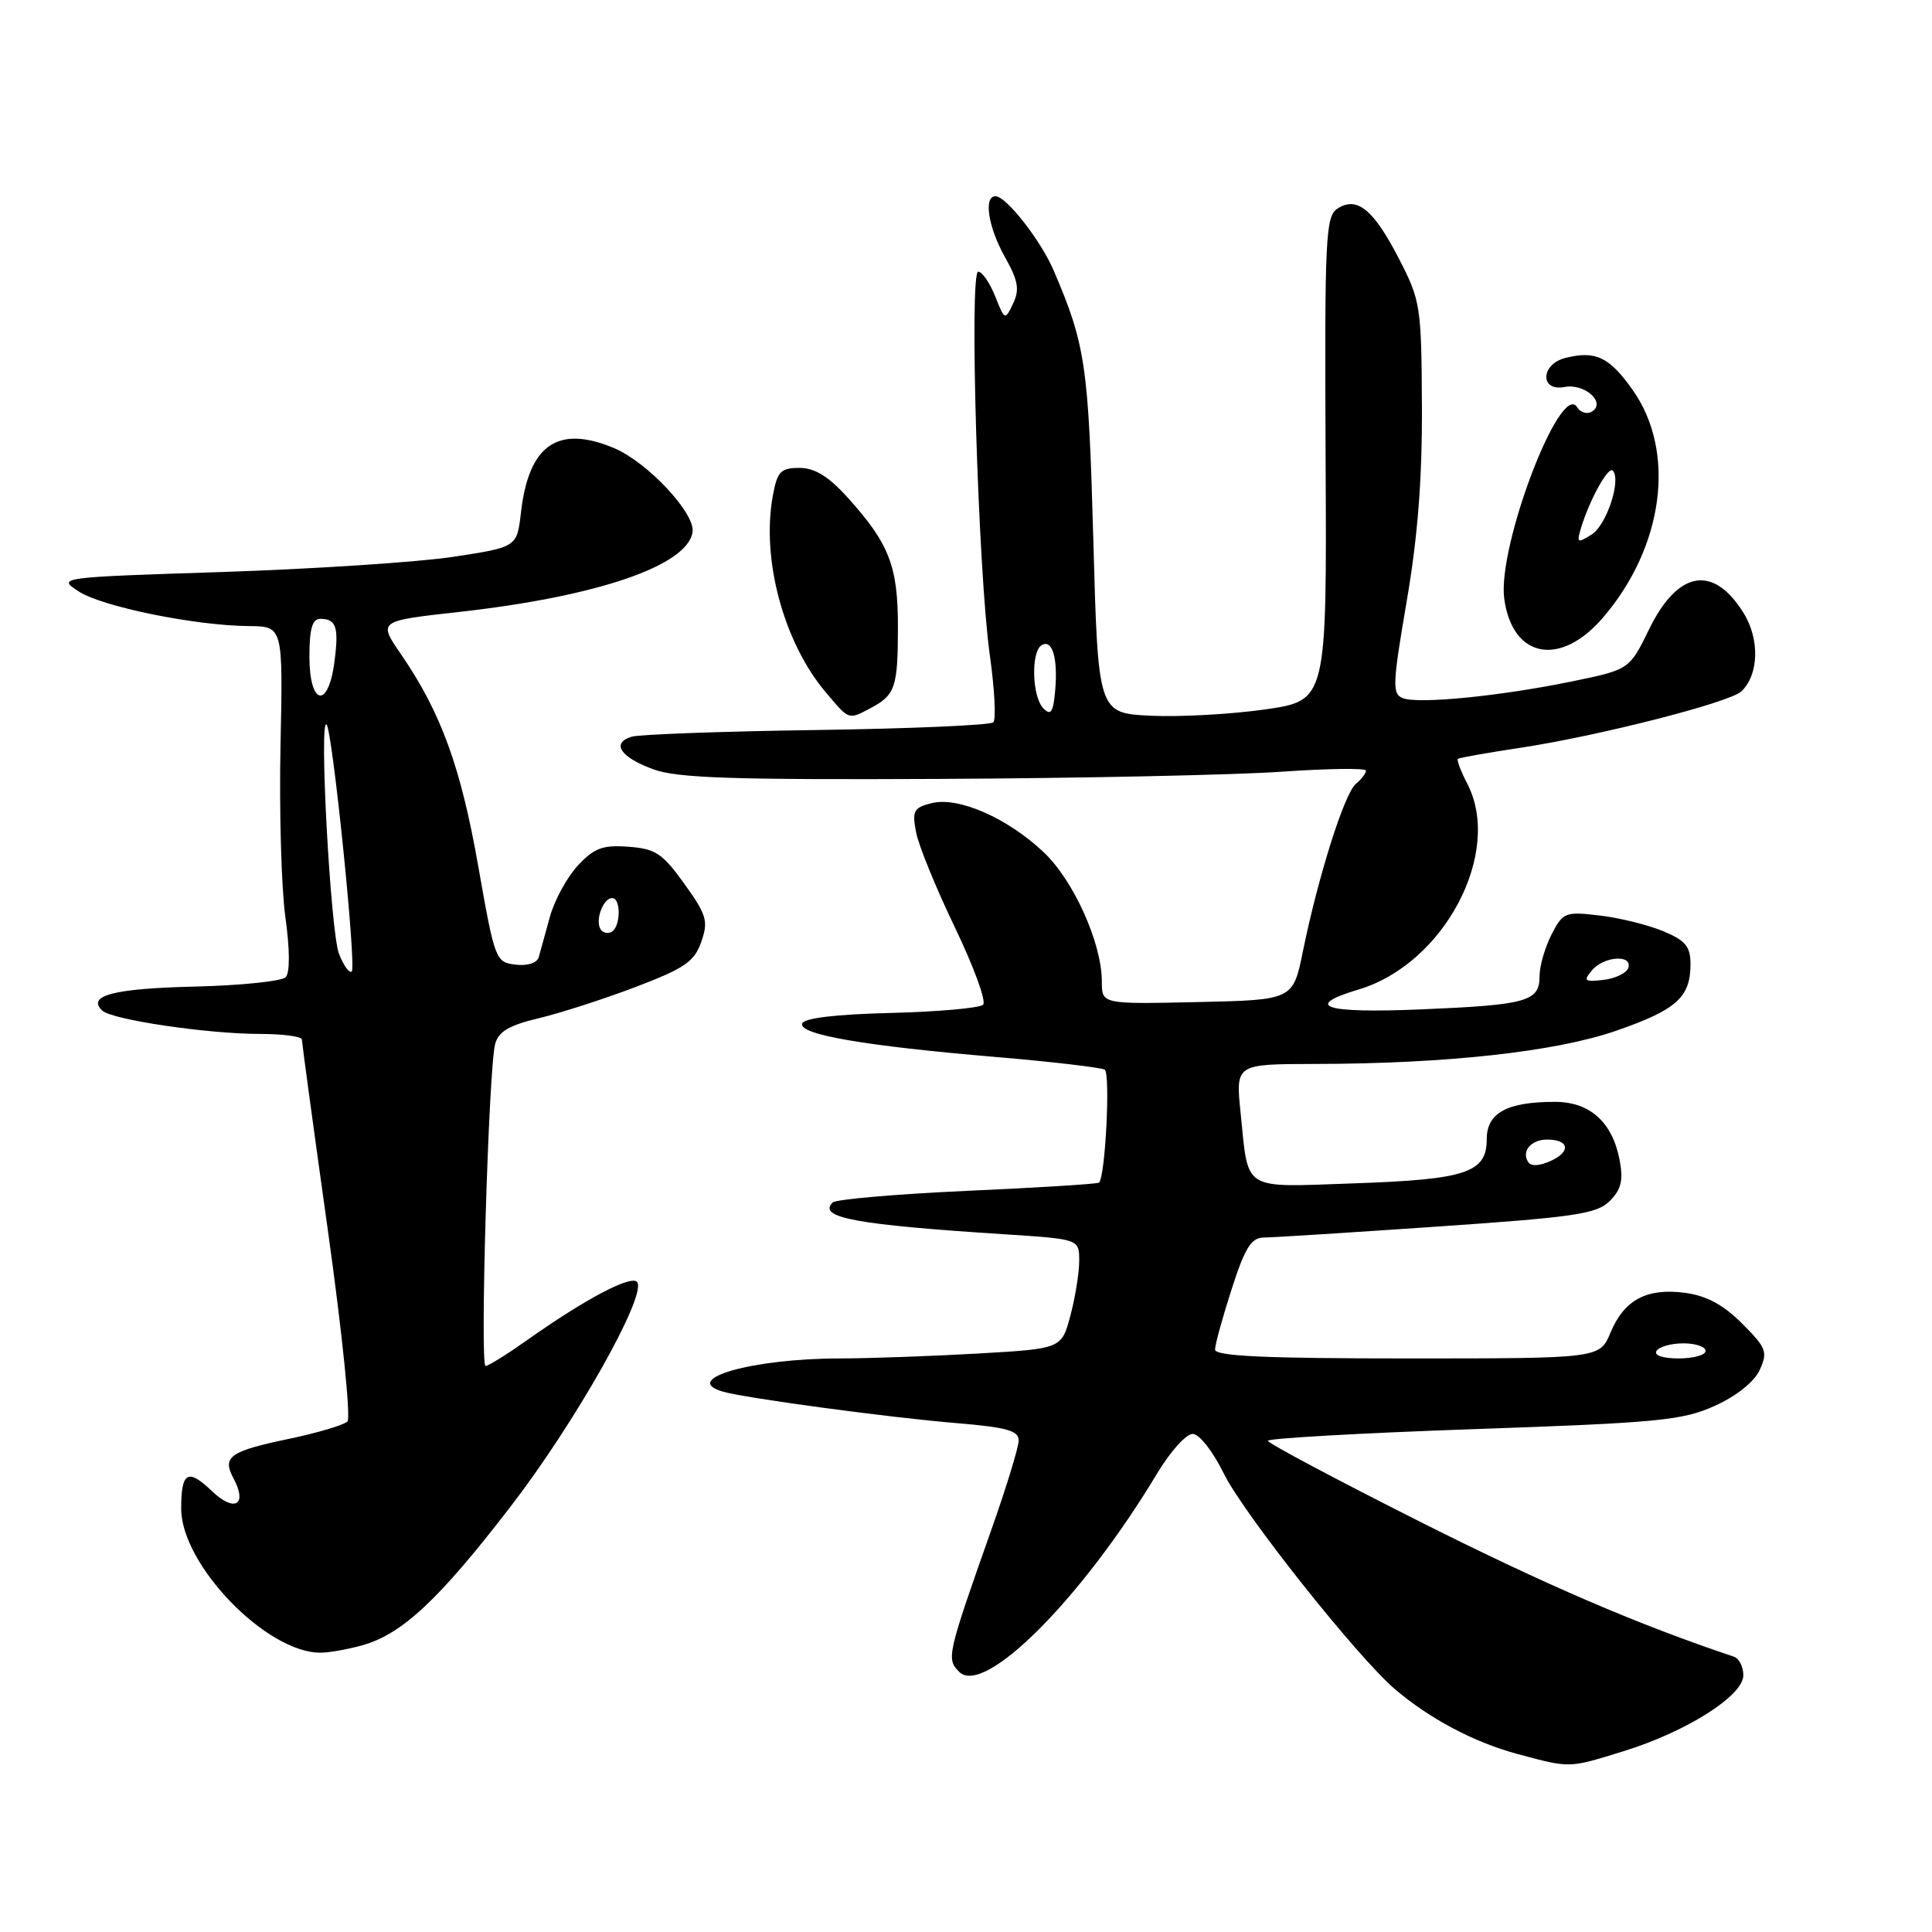 <?xml version="1.0" encoding="UTF-8" standalone="no"?>
<!DOCTYPE svg PUBLIC "-//W3C//DTD SVG 1.1//EN" "http://www.w3.org/Graphics/SVG/1.1/DTD/svg11.dtd" >
<svg xmlns="http://www.w3.org/2000/svg" xmlns:xlink="http://www.w3.org/1999/xlink" version="1.1" viewBox="0 0 256 256">
 <g >
 <path fill="currentColor"
d=" M 215.14 232.04 C 223.48 229.46 231.00 224.69 231.00 221.99 C 231.00 220.86 230.44 219.75 229.75 219.52 C 216.95 215.23 204.82 210.01 188.25 201.68 C 177.12 196.08 168.00 191.23 168.00 190.91 C 168.00 190.59 180.26 189.89 195.25 189.37 C 219.81 188.52 222.97 188.21 227.24 186.27 C 230.13 184.96 232.46 183.09 233.18 181.51 C 234.26 179.13 234.05 178.59 230.84 175.38 C 228.37 172.90 226.12 171.69 223.30 171.31 C 218.21 170.63 215.22 172.22 213.40 176.58 C 211.97 180.00 211.97 180.00 186.49 180.00 C 167.58 180.00 161.00 179.70 161.00 178.82 C 161.00 178.17 161.99 174.57 163.20 170.82 C 164.96 165.33 165.80 164.00 167.45 163.98 C 168.58 163.98 178.92 163.32 190.42 162.53 C 208.70 161.28 211.60 160.85 213.30 159.14 C 214.81 157.63 215.11 156.41 214.62 153.77 C 213.67 148.70 210.68 146.00 206.03 146.00 C 199.69 146.00 197.00 147.47 197.00 150.94 C 197.00 155.39 194.29 156.29 179.41 156.80 C 164.42 157.32 165.46 157.96 164.39 147.49 C 163.72 141.00 163.72 141.00 174.11 140.98 C 191.69 140.96 206.15 139.36 214.18 136.57 C 222.14 133.81 224.00 132.14 224.00 127.76 C 224.00 125.42 223.34 124.62 220.39 123.39 C 218.40 122.56 214.62 121.62 211.98 121.31 C 207.40 120.77 207.11 120.88 205.59 123.82 C 204.72 125.52 204.00 128.00 204.00 129.34 C 204.00 132.70 202.36 133.16 188.25 133.75 C 175.48 134.29 172.56 133.35 180.06 131.10 C 191.37 127.71 199.14 112.97 194.43 103.86 C 193.56 102.18 193.00 100.70 193.18 100.55 C 193.35 100.41 197.10 99.74 201.50 99.08 C 211.85 97.51 229.15 93.09 230.73 91.62 C 233.06 89.44 233.20 84.70 231.03 81.22 C 227.02 74.77 222.33 75.58 218.52 83.37 C 215.90 88.73 215.90 88.73 208.20 90.31 C 198.68 92.26 187.97 93.31 185.88 92.51 C 184.46 91.96 184.51 90.68 186.39 79.70 C 187.86 71.15 188.46 63.40 188.41 53.78 C 188.35 40.64 188.22 39.82 185.42 34.38 C 182.03 27.78 179.84 25.97 177.25 27.62 C 175.64 28.65 175.51 31.25 175.65 60.78 C 175.81 92.82 175.81 92.82 167.65 94.00 C 163.17 94.64 156.35 95.02 152.50 94.84 C 145.50 94.50 145.50 94.50 144.87 71.50 C 144.23 48.38 143.84 45.71 139.63 35.87 C 137.91 31.85 133.33 26.00 131.91 26.00 C 130.30 26.00 130.94 30.12 133.17 34.08 C 134.92 37.20 135.12 38.38 134.24 40.22 C 133.16 42.48 133.14 42.46 131.86 39.25 C 131.14 37.46 130.14 36.00 129.62 36.00 C 128.40 36.00 129.60 75.63 131.15 86.76 C 131.79 91.31 132.00 95.33 131.62 95.71 C 131.24 96.09 120.71 96.55 108.22 96.73 C 95.72 96.91 84.69 97.31 83.69 97.62 C 80.95 98.46 82.20 100.34 86.58 101.94 C 89.74 103.10 97.09 103.34 124.50 103.21 C 143.20 103.12 163.56 102.69 169.75 102.26 C 175.94 101.83 181.00 101.76 181.00 102.11 C 181.00 102.47 180.39 103.26 179.65 103.88 C 178.14 105.13 174.66 116.15 172.64 126.06 C 171.33 132.50 171.33 132.50 158.66 132.78 C 146.00 133.06 146.00 133.06 146.00 130.07 C 146.00 124.96 142.25 116.64 138.26 112.89 C 133.43 108.35 126.98 105.54 123.45 106.42 C 121.05 107.02 120.84 107.44 121.39 110.30 C 121.73 112.06 124.05 117.74 126.54 122.91 C 129.03 128.09 130.71 132.69 130.27 133.13 C 129.83 133.57 124.34 134.06 118.07 134.22 C 110.72 134.40 106.53 134.90 106.29 135.63 C 105.81 137.08 114.56 138.59 132.00 140.06 C 139.43 140.69 145.90 141.45 146.38 141.74 C 147.15 142.21 146.47 155.87 145.63 156.70 C 145.46 156.88 137.62 157.37 128.21 157.79 C 118.80 158.22 110.75 158.91 110.33 159.34 C 108.32 161.35 113.38 162.28 133.25 163.56 C 143.00 164.19 143.00 164.19 143.00 167.08 C 143.00 168.67 142.47 171.94 141.83 174.34 C 140.66 178.71 140.66 178.71 129.58 179.35 C 123.49 179.70 115.26 179.99 111.30 180.00 C 99.75 180.00 90.14 182.72 95.75 184.39 C 98.60 185.24 117.85 187.84 126.75 188.57 C 133.42 189.13 135.00 189.57 134.98 190.88 C 134.97 191.77 133.37 197.00 131.43 202.50 C 125.48 219.35 125.38 219.81 127.10 221.53 C 130.40 224.83 143.35 211.84 153.32 195.25 C 155.05 192.36 157.17 190.00 158.03 190.00 C 158.91 190.00 160.69 192.27 162.16 195.25 C 164.76 200.55 179.83 219.54 184.81 223.80 C 189.40 227.73 195.32 230.86 201.02 232.40 C 208.14 234.31 207.76 234.32 215.14 232.04 Z  M 48.00 218.01 C 53.26 216.55 58.14 211.99 67.63 199.66 C 76.17 188.58 85.63 171.83 84.45 169.91 C 83.78 168.83 77.66 172.04 69.75 177.64 C 67.13 179.49 64.70 181.00 64.34 181.00 C 63.57 181.00 64.74 141.53 65.61 138.33 C 66.05 136.69 67.47 135.85 71.35 134.93 C 74.18 134.26 79.95 132.40 84.17 130.80 C 90.72 128.31 92.00 127.43 92.92 124.81 C 93.88 122.05 93.65 121.25 90.68 117.11 C 87.79 113.08 86.86 112.46 83.28 112.20 C 79.86 111.94 78.74 112.36 76.56 114.70 C 75.13 116.24 73.46 119.30 72.86 121.50 C 72.26 123.70 71.60 126.09 71.39 126.82 C 71.17 127.60 69.91 128.01 68.31 127.82 C 65.67 127.51 65.56 127.21 63.36 114.72 C 61.05 101.59 58.42 94.38 53.12 86.67 C 50.10 82.28 50.10 82.28 60.80 81.09 C 79.20 79.04 91.17 74.93 91.77 70.47 C 92.10 67.97 85.76 61.21 81.35 59.37 C 73.91 56.26 70.06 58.93 69.03 67.91 C 68.50 72.50 68.50 72.50 60.00 73.79 C 55.33 74.49 41.62 75.39 29.54 75.79 C 7.68 76.50 7.59 76.51 10.41 78.36 C 13.52 80.39 25.89 82.91 33.00 82.96 C 37.50 83.00 37.50 83.00 37.17 98.75 C 36.99 107.41 37.28 117.65 37.81 121.50 C 38.41 125.78 38.43 128.88 37.86 129.48 C 37.35 130.02 31.92 130.58 25.77 130.73 C 15.06 130.98 11.46 131.92 13.55 133.91 C 14.82 135.12 27.52 137.00 34.44 137.00 C 37.50 137.00 40.00 137.34 40.00 137.75 C 40.01 138.16 41.55 149.53 43.44 163.00 C 45.33 176.47 46.50 187.88 46.04 188.35 C 45.57 188.82 42.12 189.85 38.36 190.64 C 30.41 192.30 29.40 193.02 30.95 195.91 C 32.83 199.43 31.07 200.44 28.07 197.57 C 24.89 194.52 24.00 195.03 24.01 199.92 C 24.02 207.34 35.31 219.01 42.46 218.99 C 43.58 218.99 46.08 218.55 48.00 218.01 Z  M 115.32 93.85 C 118.62 92.11 118.97 91.11 118.98 83.20 C 119.00 75.04 117.85 72.06 112.33 65.94 C 109.77 63.11 107.96 62.00 105.93 62.00 C 103.46 62.00 103.00 62.47 102.42 65.60 C 100.84 74.02 103.81 85.10 109.43 91.75 C 112.56 95.45 112.39 95.39 115.32 93.85 Z  M 212.41 81.83 C 220.47 72.42 222.11 59.89 216.37 51.72 C 213.27 47.31 211.43 46.42 207.42 47.43 C 204.13 48.26 204.02 51.91 207.31 51.28 C 209.98 50.77 212.85 53.35 210.94 54.54 C 210.30 54.93 209.42 54.67 208.98 53.96 C 206.78 50.41 198.39 72.44 199.32 79.32 C 200.38 87.22 206.75 88.44 212.41 81.83 Z  M 219.50 179.00 C 219.84 178.45 221.44 178.00 223.06 178.00 C 224.68 178.00 226.00 178.45 226.00 179.00 C 226.00 179.55 224.40 180.00 222.44 180.00 C 220.32 180.00 219.13 179.60 219.50 179.00 Z  M 202.48 153.96 C 201.58 152.52 202.88 151.00 205.00 151.00 C 207.92 151.00 208.20 152.59 205.50 153.82 C 203.98 154.51 202.85 154.57 202.48 153.96 Z  M 210.93 128.59 C 212.49 126.70 216.35 126.43 215.76 128.25 C 215.53 128.94 214.06 129.65 212.48 129.84 C 209.96 130.13 209.77 129.98 210.93 128.59 Z  M 138.25 93.86 C 136.76 92.35 136.58 86.38 138.01 85.50 C 139.42 84.62 140.19 87.15 139.82 91.46 C 139.56 94.40 139.25 94.87 138.25 93.86 Z  M 44.92 126.39 C 43.80 123.55 42.25 95.02 43.27 96.00 C 44.05 96.75 47.25 128.08 46.61 128.72 C 46.31 129.03 45.54 127.98 44.92 126.39 Z  M 79.57 123.11 C 78.84 121.92 79.93 119.00 81.11 119.00 C 82.29 119.00 82.26 122.72 81.07 123.46 C 80.56 123.77 79.88 123.62 79.57 123.11 Z  M 41.00 87.00 C 41.00 83.31 41.38 82.00 42.44 82.00 C 44.57 82.00 44.93 83.12 44.30 87.80 C 43.47 94.02 41.00 93.43 41.00 87.00 Z  M 209.54 69.81 C 210.69 66.10 213.10 61.77 213.69 62.36 C 214.87 63.54 212.88 69.59 210.91 70.82 C 208.98 72.03 208.88 71.95 209.54 69.81 Z "/>
</g>
</svg>